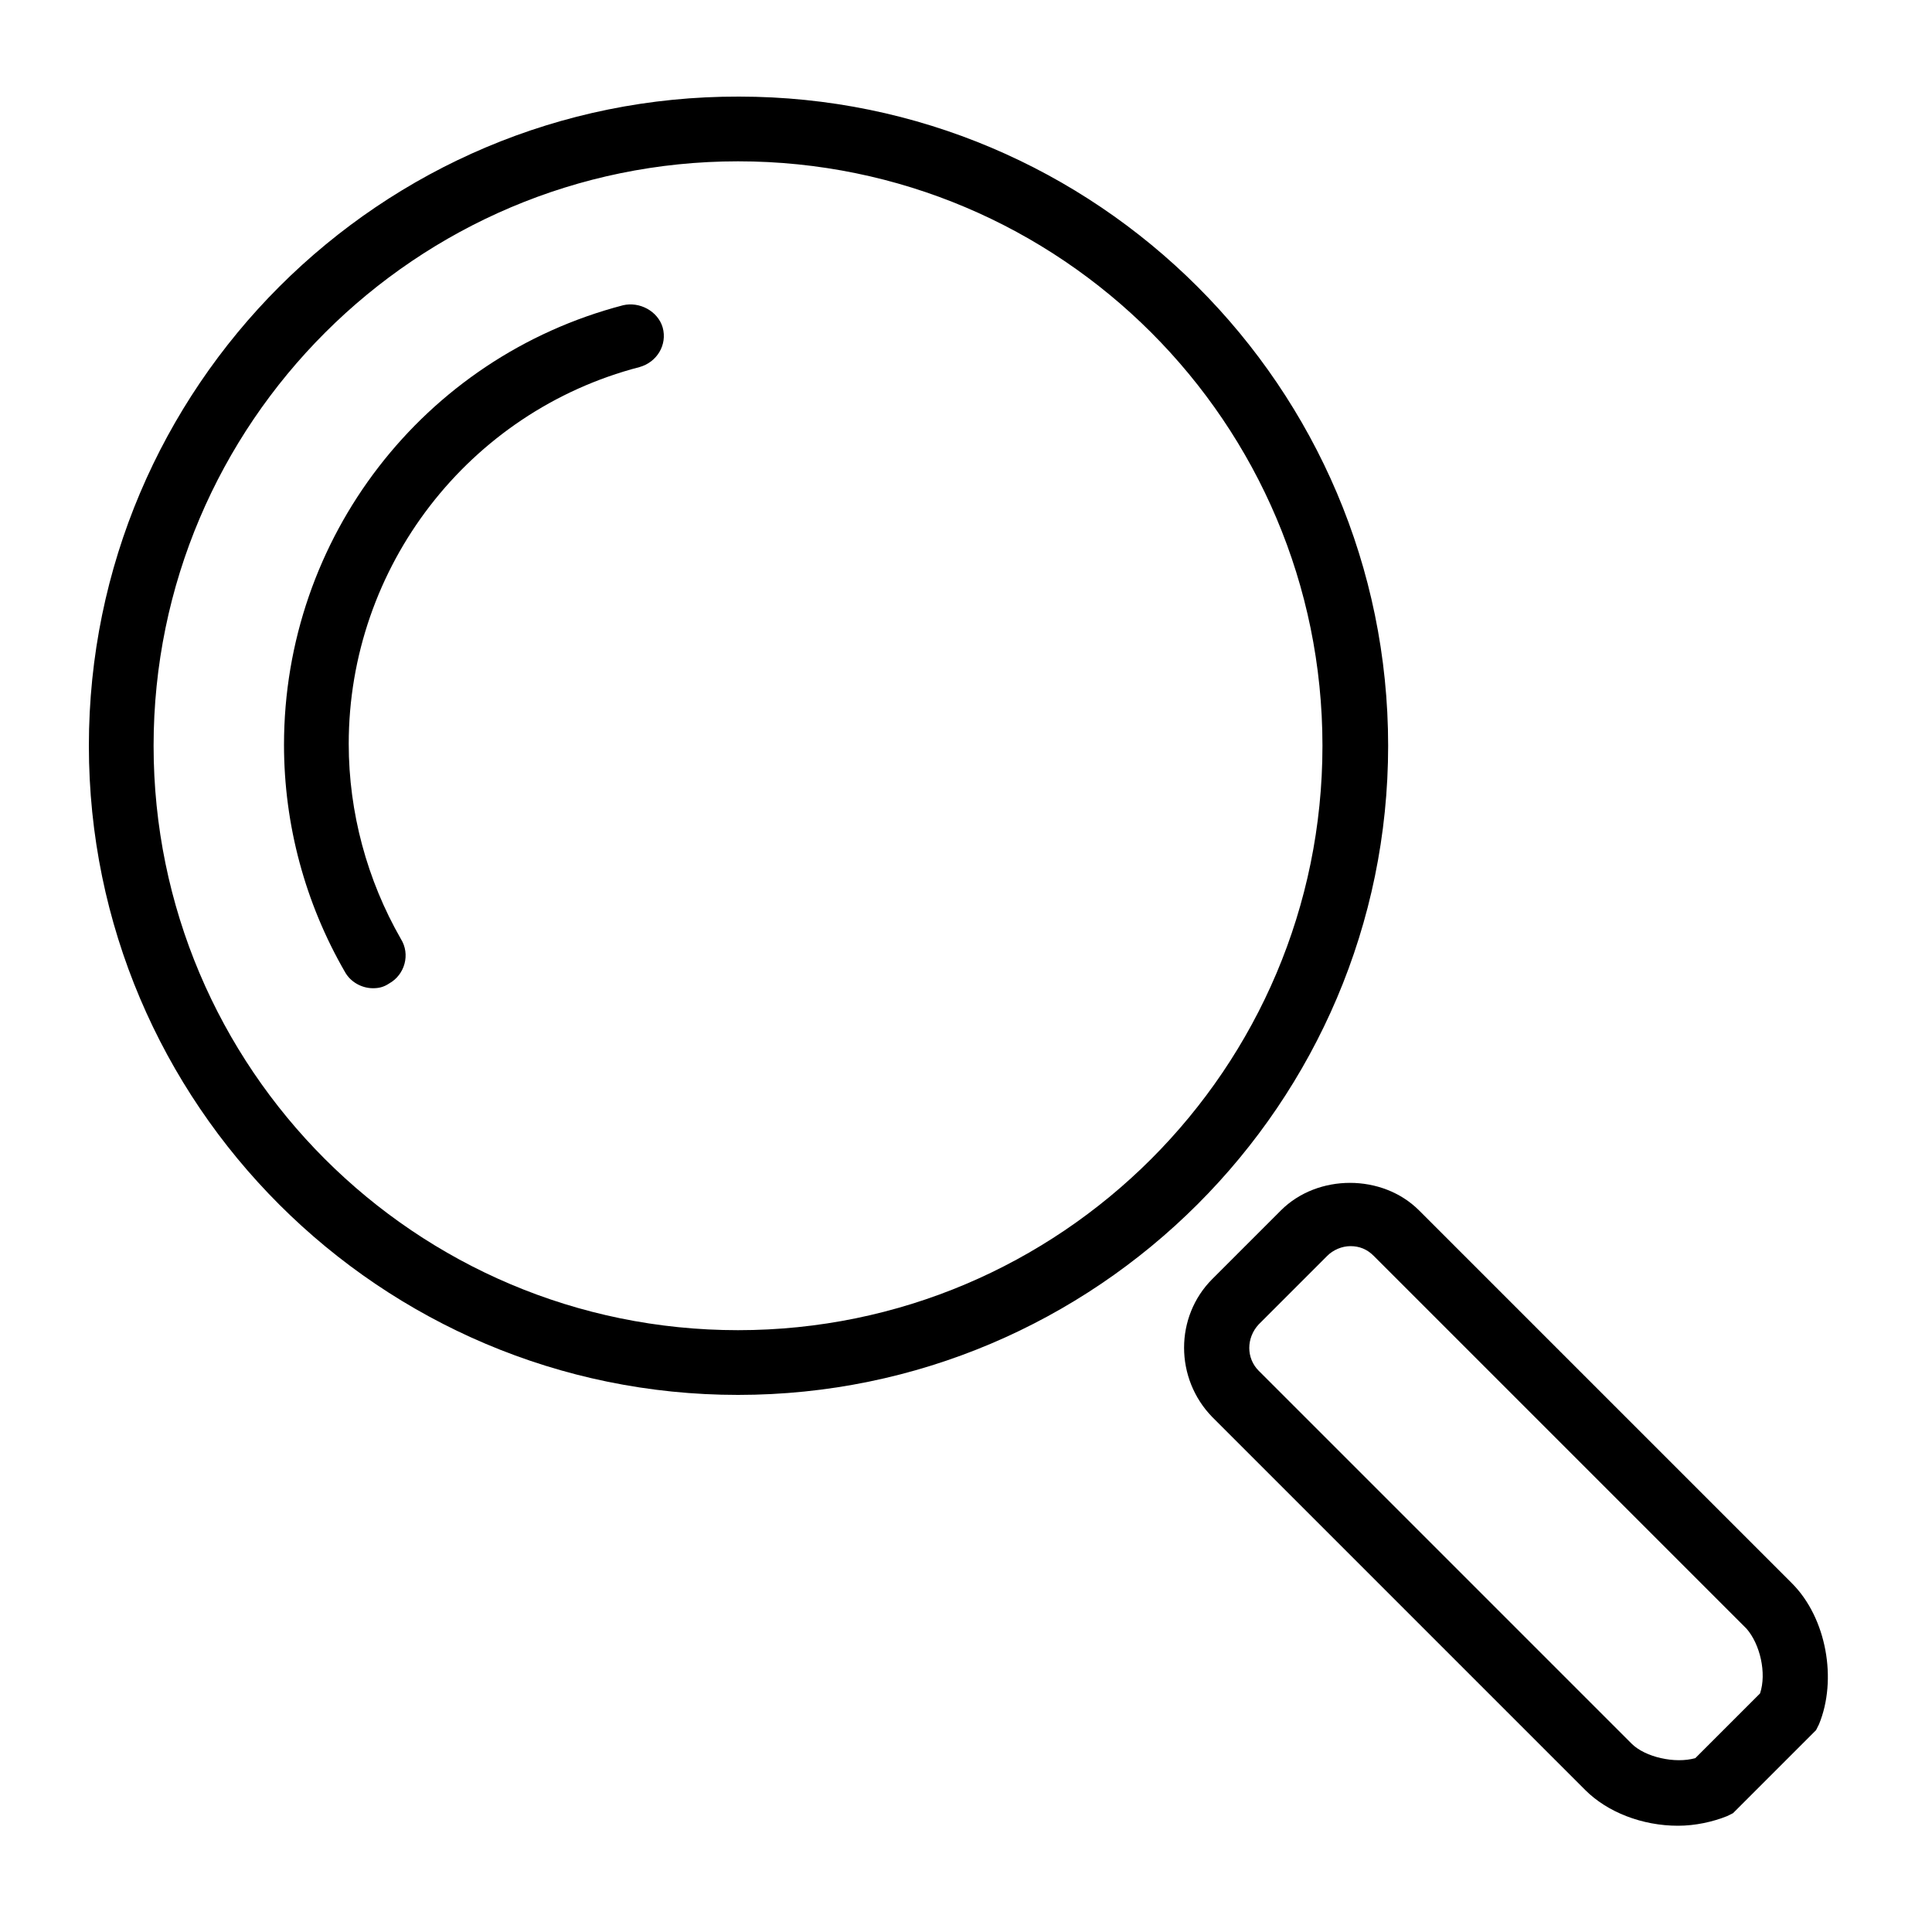 <?xml version="1.0" encoding="utf-8"?>
<!-- Generator: Adobe Illustrator 21.1.0, SVG Export Plug-In . SVG Version: 6.00 Build 0)  -->
<svg version="1.1" id="圖層_1" xmlns="http://www.w3.org/2000/svg" xmlns:xlink="http://www.w3.org/1999/xlink" x="0px" y="0px"
	 viewBox="0 0 200 200" style="enable-background:new 0 0 200 200;" xml:space="preserve">
<g>
	<path class="st0" d="M143.7,77.2c0-37.1-30.2-67.2-67.2-67.2C39.4,9.9,9.2,40.1,9.2,77.2s30.2,67.2,67.2,67.2
		C113.5,144.4,143.7,114.2,143.7,77.2z M76.4,137.7c-33.4,0-60.5-27.1-60.5-60.5s27.2-60.5,60.5-60.5c33.4,0,60.5,27.1,60.5,60.5
		S109.8,137.7,76.4,137.7z"/>
	<path class="st0" d="M64.5,31.6c-20.7,5.4-35.1,24.1-35.1,45.5c0,8.3,2.2,16.4,6.3,23.5c0.6,1.1,1.8,1.7,2.9,1.7
		c0.6,0,1.1-0.1,1.7-0.5c1.6-0.9,2.2-3,1.2-4.6c-3.5-6.1-5.4-13.1-5.4-20.2c0-18.3,12.4-34.4,30.1-39c1.8-0.5,2.9-2.3,2.4-4.1
		C68.1,32.2,66.2,31.2,64.5,31.6z"/>
	<path class="st0" d="M185.5,163.9l-38.6-38.6c-3.8-3.8-10.5-3.8-14.3,0l-7.1,7.1c-3.9,3.9-3.9,10.3,0,14.3l38.6,38.6
		c2.3,2.3,5.9,3.7,9.6,3.7c1.8,0,3.6-0.4,5.1-1l0.6-0.3l8.6-8.6l0.3-0.6C190.2,173.9,189.1,167.5,185.5,163.9z M182.2,175.3
		l-6.7,6.7c-2.1,0.6-5.2-0.1-6.6-1.5l-38.6-38.6c-1.3-1.3-1.3-3.4,0-4.8l7.1-7.1c0.6-0.6,1.5-1,2.4-1c0.9,0,1.7,0.3,2.4,1l38.6,38.6
		C182.2,170.2,182.9,173.2,182.2,175.3z"/>
</g>
</svg>
